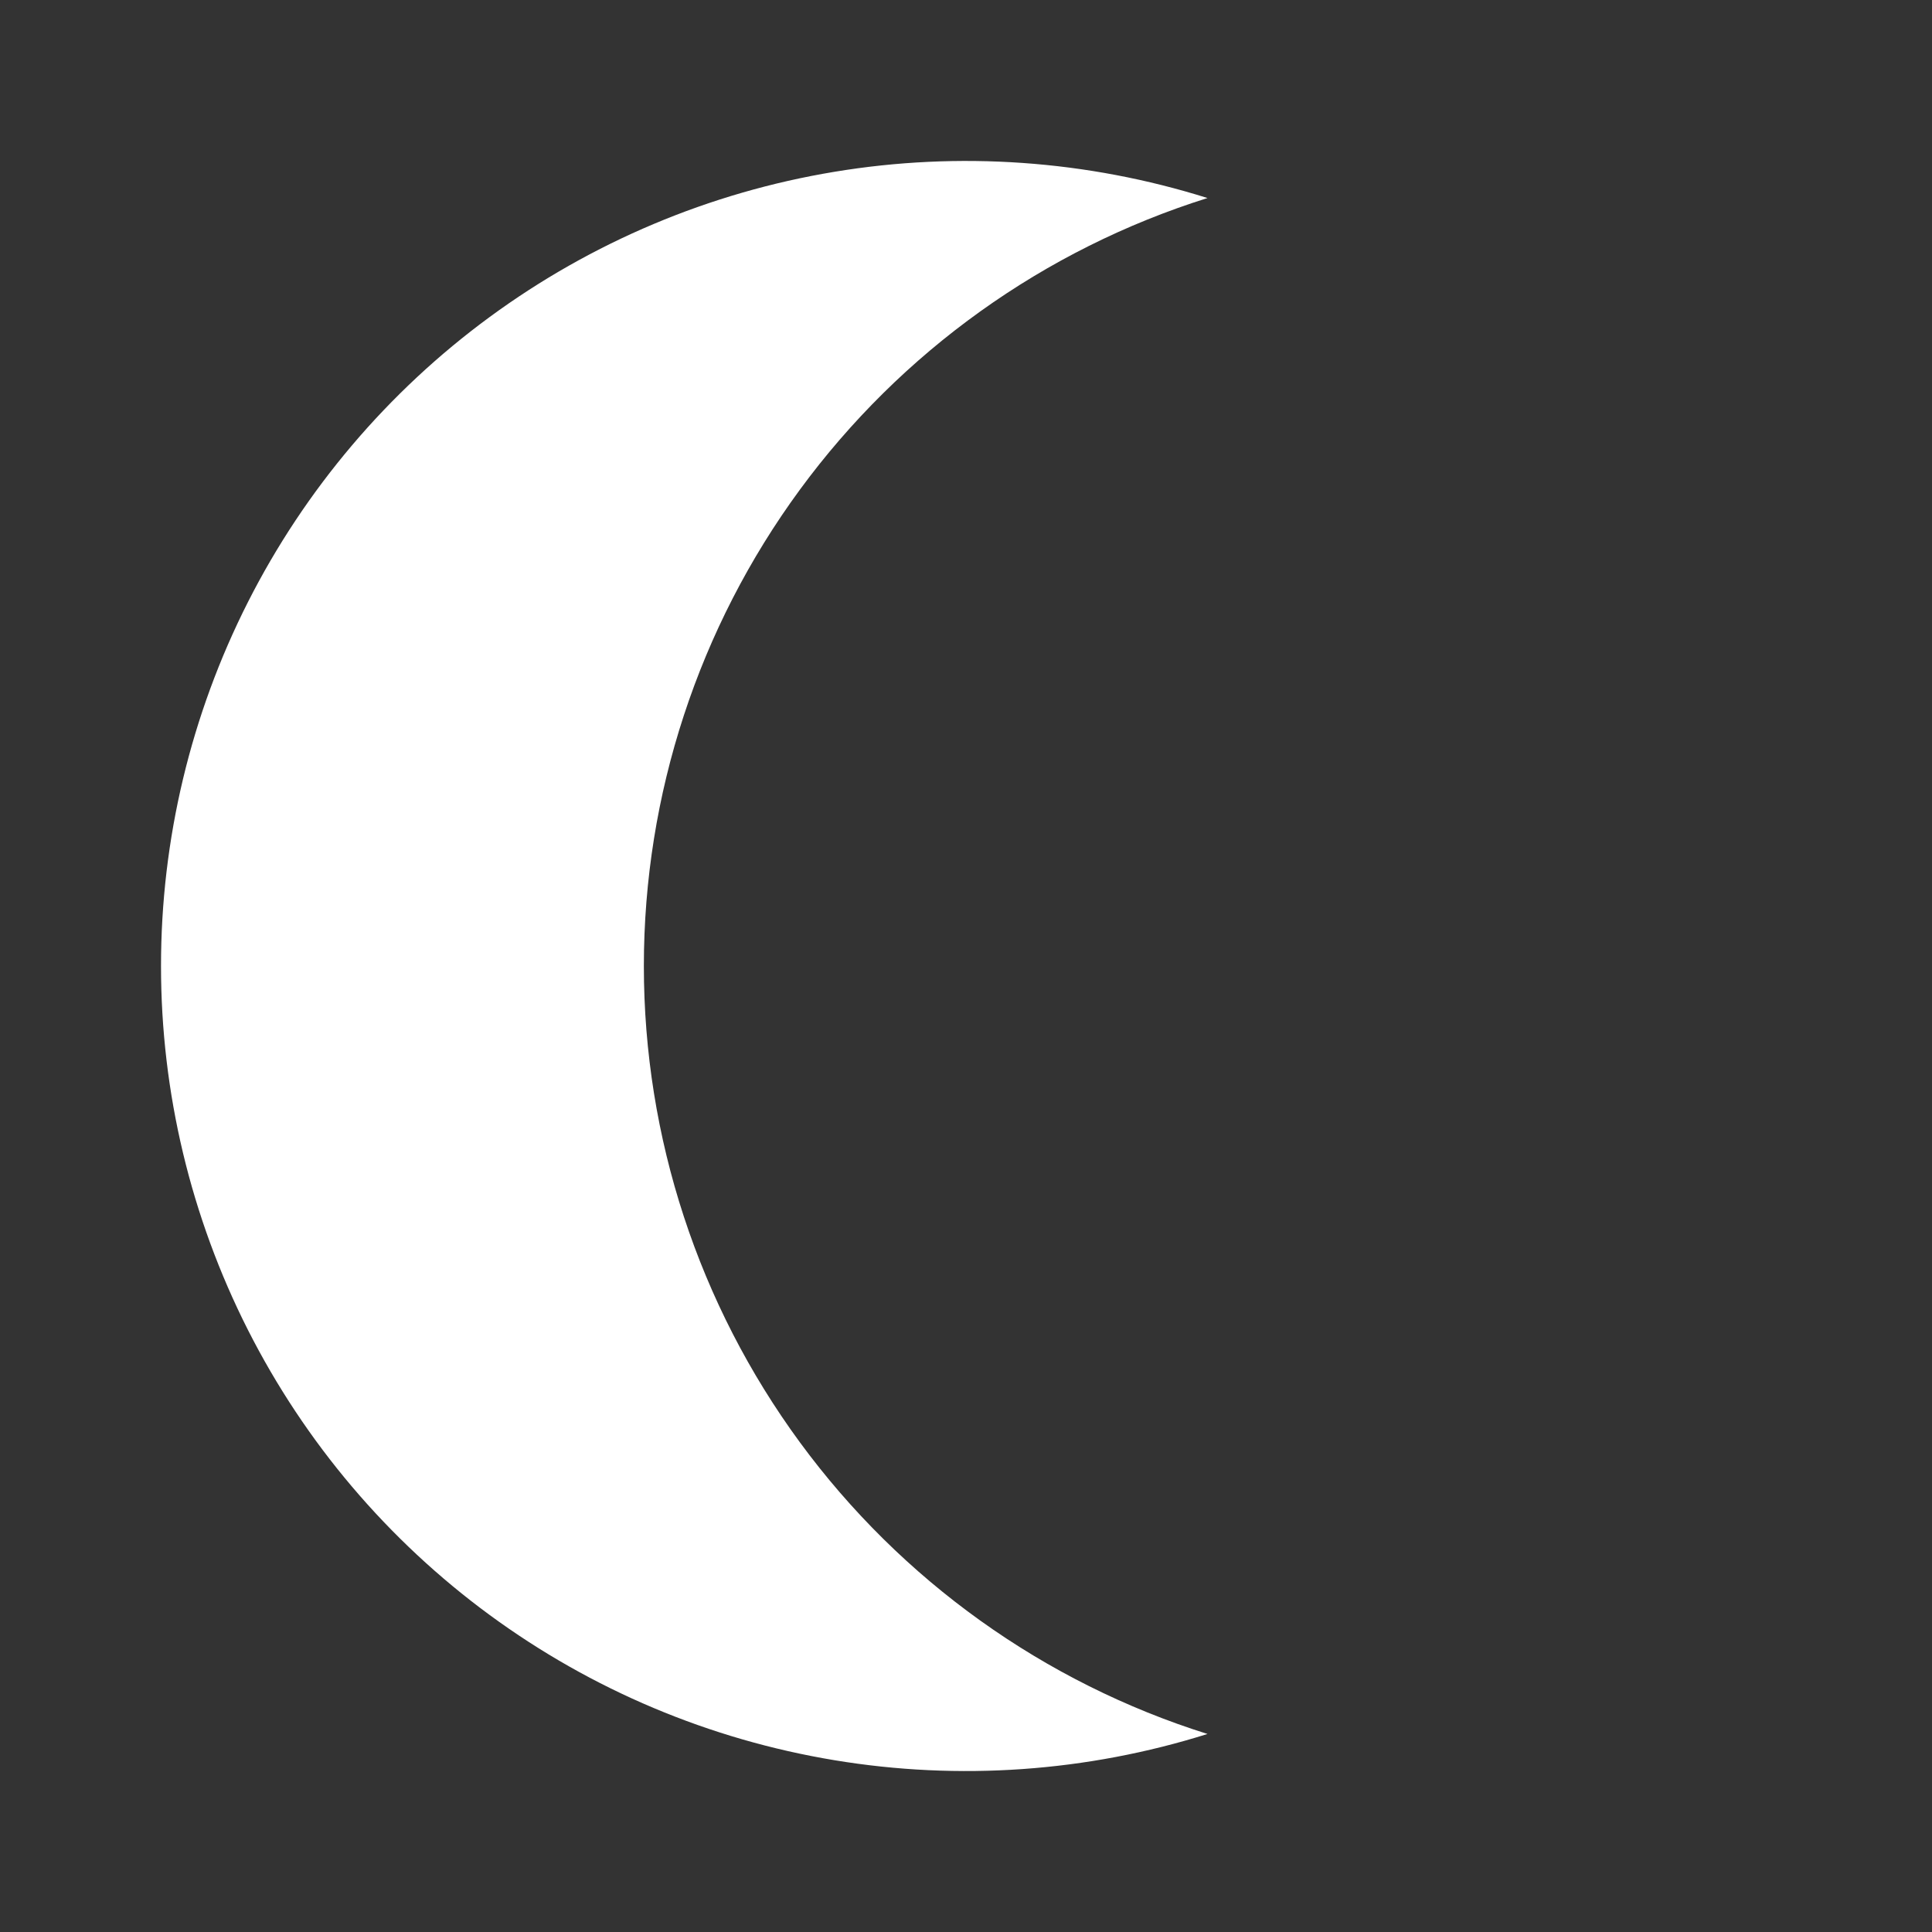 <svg width="50" height="50" viewBox="0 0 50 50" fill="none" xmlns="http://www.w3.org/2000/svg">
<rect x="0" y="0" width="50" height="50" fill="#333333" stroke="none"/>
<path d="M4.167 25C4.166 28.271 4.937 31.496 6.415 34.415C7.893 37.333 10.037 39.862 12.674 41.797C15.312 43.733 18.367 45.02 21.595 45.554C24.822 46.089 28.13 45.856 31.25 44.875C27.02 43.546 23.324 40.901 20.701 37.327C18.077 33.752 16.663 29.434 16.663 25C16.663 20.566 18.077 16.248 20.701 12.673C23.324 9.099 27.02 6.454 31.25 5.125C28.13 4.144 24.822 3.911 21.595 4.446C18.367 4.98 15.312 6.267 12.674 8.203C10.037 10.138 7.893 12.667 6.415 15.585C4.937 18.504 4.166 21.729 4.167 25V25Z" fill="white"/>
</svg>
